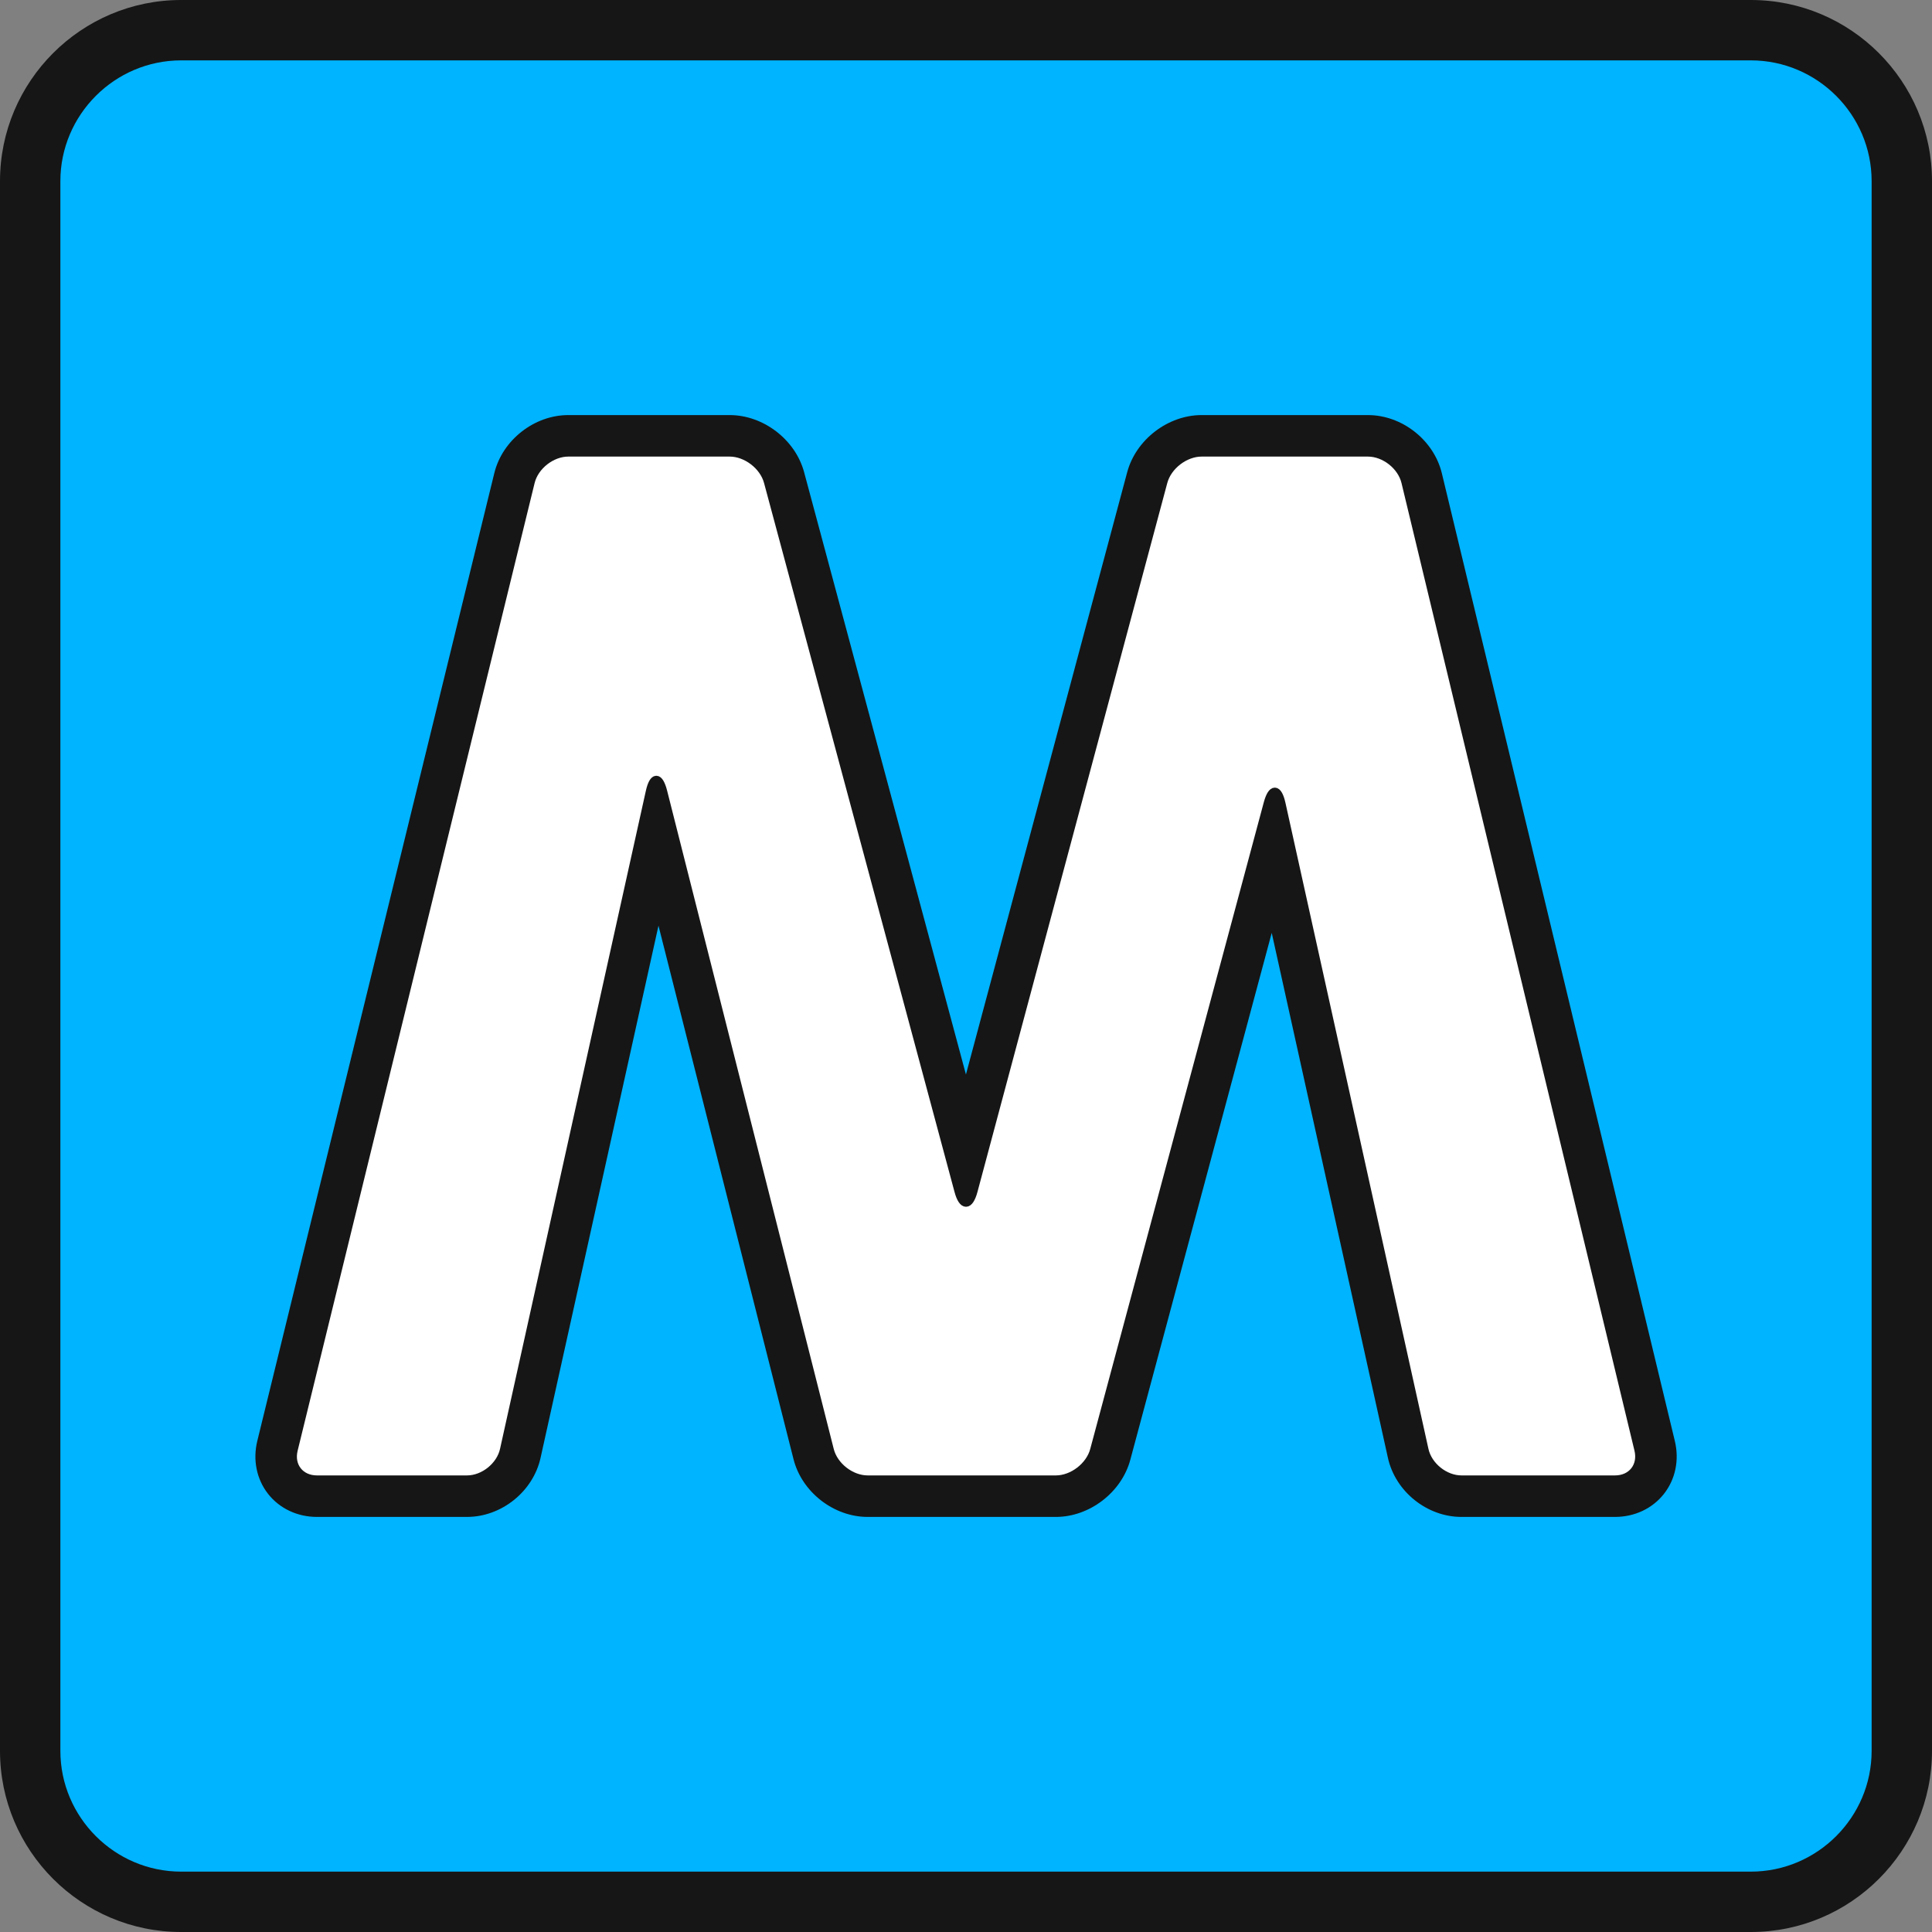 <?xml version="1.0" encoding="utf-8"?>
<!-- Generator: Adobe Illustrator 16.0.0, SVG Export Plug-In . SVG Version: 6.00 Build 0)  -->
<!DOCTYPE svg PUBLIC "-//W3C//DTD SVG 1.1//EN" "http://www.w3.org/Graphics/SVG/1.1/DTD/svg11.dtd">
<svg version="1.1" id="Layer_2" xmlns="http://www.w3.org/2000/svg" xmlns:xlink="http://www.w3.org/1999/xlink" x="0px" y="0px"
	 width="512px" height="512px" viewBox="0 0 512 512" enable-background="new 0 0 512 512" xml:space="preserve">
<rect x="0" y="0" width="512" height="512" fill="#808080" stroke="none"/>
<g>
	<path fill="#00B4FF" d="M48,504c-22.056,0-40-17.944-40-40V48C8,25.944,25.944,8,48,8h416c22.056,0,40,17.944,40,40v416
		c0,22.056-17.944,40-40,40H48z"/>
	<path fill="#161616" d="M464,16c17.6,0,32,14.4,32,32v416c0,17.6-14.4,32-32,32H48c-17.6,0-32-14.4-32-32V48c0-17.6,14.4-32,32-32
		H464 M464,0H48C21.533,0,0,21.533,0,48v416c0,26.468,21.533,48,48,48h416c26.467,0,48-21.532,48-48V48C512,21.533,490.467,0,464,0
		L464,0z"/>
</g>
<g>
	<g>
		<g>
			<path fill="#161616" d="M387.306,397c-6.738,0-13.155-5.152-14.61-11.73l-35.208-159.078l-42.775,159.377
				c-1.721,6.41-8.267,11.431-14.903,11.431h-49.862c-6.668,0-13.174-5.064-14.81-11.529l-40.955-161.808l-35.811,161.609
				c-1.457,6.576-7.875,11.729-14.612,11.729H84c-3.643,0-6.932-1.529-9.024-4.196c-2.092-2.666-2.795-6.226-1.929-9.764
				l62.806-256.459c1.59-6.494,8.073-11.581,14.759-11.581h42.753c6.636,0,13.183,5.02,14.904,11.429l47.723,177.622l47.558-177.616
				c1.718-6.412,8.263-11.435,14.899-11.435h44.063c6.694,0,13.167,5.099,14.734,11.607l61.742,256.446
				c0.852,3.537,0.138,7.094-1.961,9.757C434.93,395.473,431.64,397,428,397H387.306z"/>
			<path fill="#161616" d="M362.512,120c4.4,0,8.843,3.5,9.873,7.778l61.742,256.445C435.157,388.5,432.4,392,428,392h-40.694
				c-4.4,0-8.778-3.515-9.729-7.811l-37.895-171.216c-0.479-2.163-1.15-3.247-1.845-3.247c-0.685,0-1.392,1.053-1.957,3.163
				l-45.998,171.385c-1.141,4.25-5.674,7.727-10.074,7.727h-49.862c-4.4,0-8.883-3.49-9.963-7.756l-44.162-174.481
				c-0.537-2.123-1.219-3.183-1.885-3.183c-0.673,0-1.33,1.08-1.808,3.238l-38.639,174.371c-0.952,4.296-5.331,7.811-9.73,7.811H84
				c-4.4,0-7.144-3.497-6.097-7.771l62.806-256.459c1.046-4.274,5.503-7.771,9.903-7.771h42.753c4.4,0,8.934,3.477,10.076,7.726
				l50.484,187.899c0.571,2.124,1.322,3.187,2.073,3.187c0.751,0,1.502-1.063,2.072-3.188l50.311-187.896
				c1.139-4.25,5.669-7.728,10.069-7.728H362.512 M362.512,110h-44.063c-8.935,0-17.416,6.509-19.729,15.14l-42.737,159.61
				l-42.886-159.619C210.78,116.505,202.297,110,193.364,110h-42.753c-9.034,0-17.467,6.617-19.616,15.393L68.19,381.851
				c-1.234,5.04-0.194,10.157,2.852,14.04C74.089,399.773,78.812,402,84,402h39.759c9.137,0,17.518-6.728,19.494-15.647
				l31.252-141.036l35.785,141.382c2.208,8.724,10.659,15.302,19.657,15.302h49.862c8.934,0,17.417-6.507,19.732-15.135
				l37.479-139.645l30.793,139.13c1.974,8.921,10.354,15.649,19.492,15.649H428c5.182,0,9.903-2.222,12.955-6.097
				c3.053-3.874,4.107-8.985,2.894-14.022l-61.741-256.444C379.987,116.636,371.563,110,362.512,110L362.512,110z"/>
		</g>
	</g>
</g>
<g>
	<g>
		<g>
			<path fill="#FFFFFF" d="M362.512,120c4.4,0,8.843,3.5,9.873,7.778l61.742,256.445C435.157,388.5,432.4,392,428,392h-40.694
				c-4.4,0-8.778-3.515-9.729-7.811l-37.895-171.216c-0.95-4.296-2.662-4.334-3.802-0.084l-45.998,171.385
				c-1.141,4.25-5.674,7.727-10.074,7.727h-49.862c-4.4,0-8.883-3.49-9.963-7.756l-44.162-174.481
				c-1.08-4.266-2.742-4.241-3.693,0.055l-38.639,174.371c-0.952,4.296-5.331,7.811-9.73,7.811H84c-4.4,0-7.144-3.497-6.097-7.771
				l62.806-256.459c1.046-4.274,5.503-7.771,9.903-7.771h42.753c4.4,0,8.934,3.477,10.076,7.726l50.484,187.899
				c1.142,4.249,3.006,4.248,4.145-0.002l50.311-187.896c1.139-4.25,5.669-7.728,10.069-7.728H362.512z"/>
			<path fill="none" stroke="#161616" stroke-width="2" stroke-linejoin="round" stroke-miterlimit="10" d="M362.512,120
				c4.4,0,8.843,3.5,9.873,7.778l61.742,256.445C435.157,388.5,432.4,392,428,392h-40.694c-4.4,0-8.778-3.515-9.729-7.811
				l-37.895-171.216c-0.95-4.296-2.662-4.334-3.802-0.084l-45.998,171.385c-1.141,4.25-5.674,7.727-10.074,7.727h-49.862
				c-4.4,0-8.883-3.49-9.963-7.756l-44.162-174.481c-1.08-4.266-2.742-4.241-3.693,0.055l-38.639,174.371
				c-0.952,4.296-5.331,7.811-9.73,7.811H84c-4.4,0-7.144-3.497-6.097-7.771l62.806-256.459c1.046-4.274,5.503-7.771,9.903-7.771
				h42.753c4.4,0,8.934,3.477,10.076,7.726l50.484,187.899c1.142,4.249,3.006,4.248,4.145-0.002l50.311-187.896
				c1.139-4.25,5.669-7.728,10.069-7.728H362.512z"/>
		</g>
	</g>
</g>
</svg>
